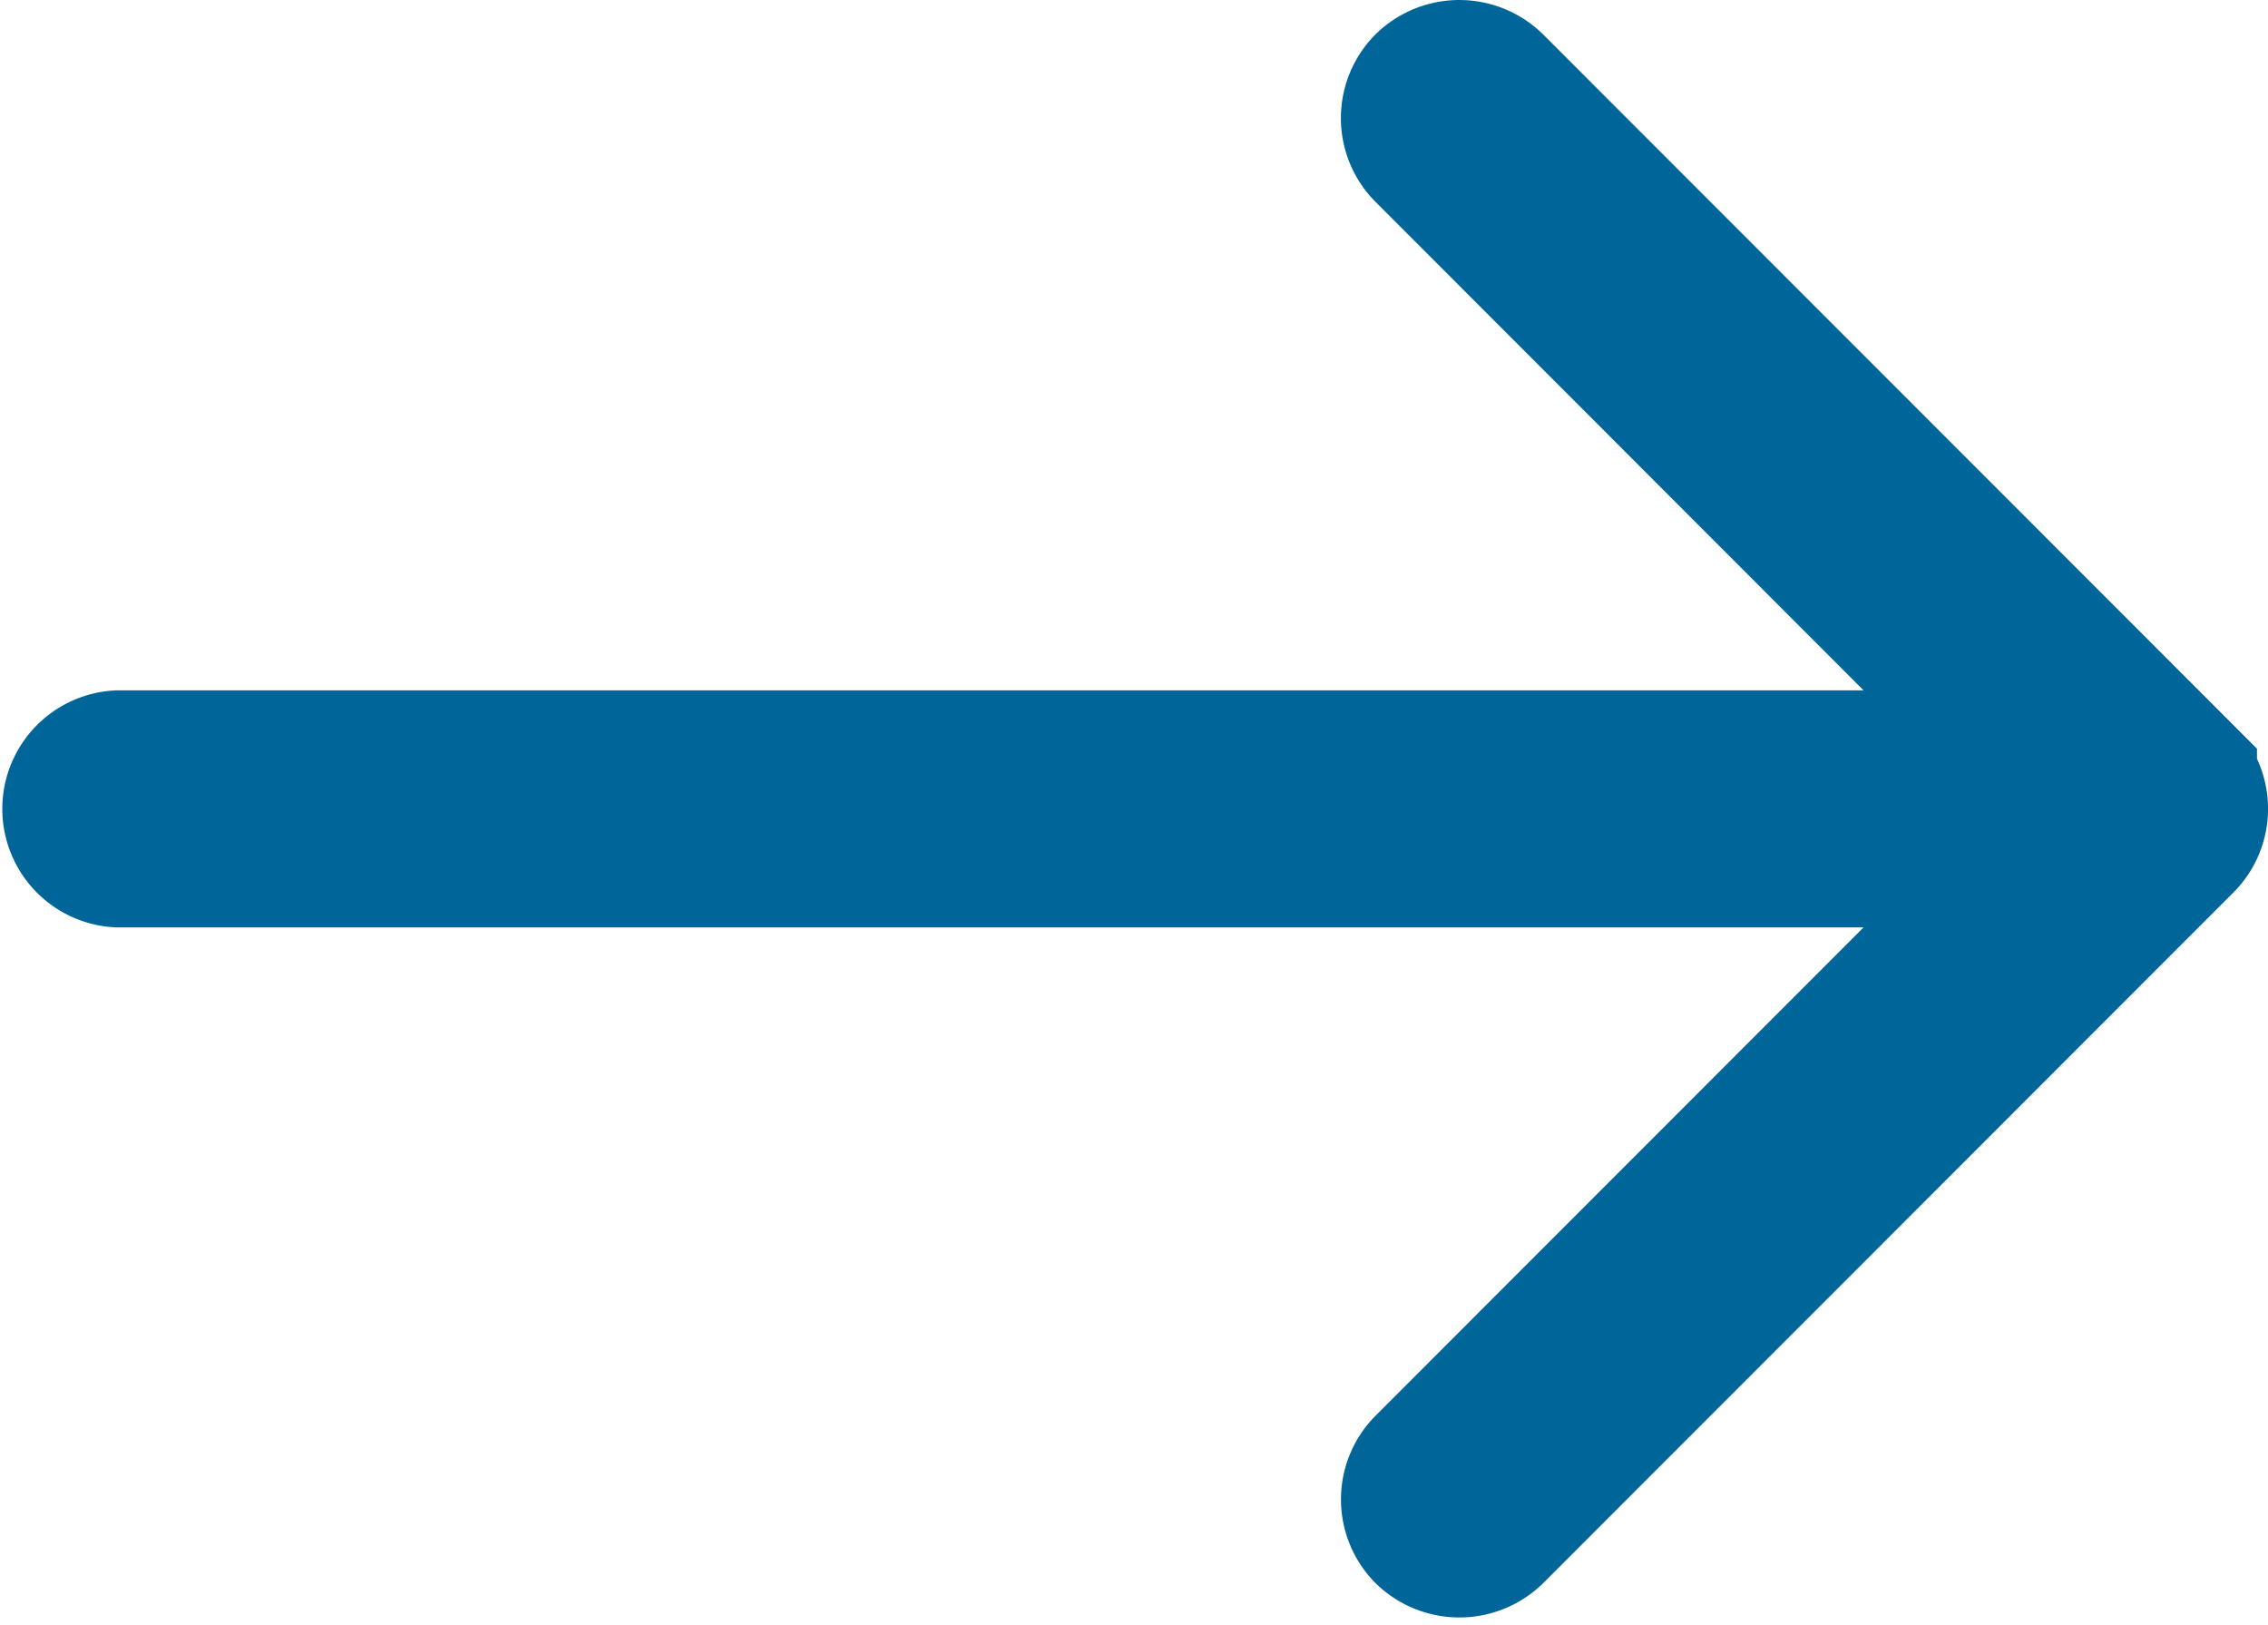 <svg xmlns="http://www.w3.org/2000/svg" width="14" height="10.028" viewBox="0 0 14 10.028">
    <defs>
        <style>
            .cls-1{fill:#069;stroke:#069}
        </style>
    </defs>
    <g id="noun_direction_2135473" transform="translate(.5 .5)">
        <path id="Path_8807" d="M8.672.066l4.26 4.262a.231.231 0 0 1 0 .328l-4.26 4.262a.238.238 0 0 1-.327 0 .232.232 0 0 1 0-.327l3.865-3.867H.231a.232.232 0 0 1 0-.463H12.21L8.345.393a.232.232 0 0 1 0-.328.237.237 0 0 1 .327.001z" class="cls-1" data-name="Path 8807"/>
    </g>
</svg>
